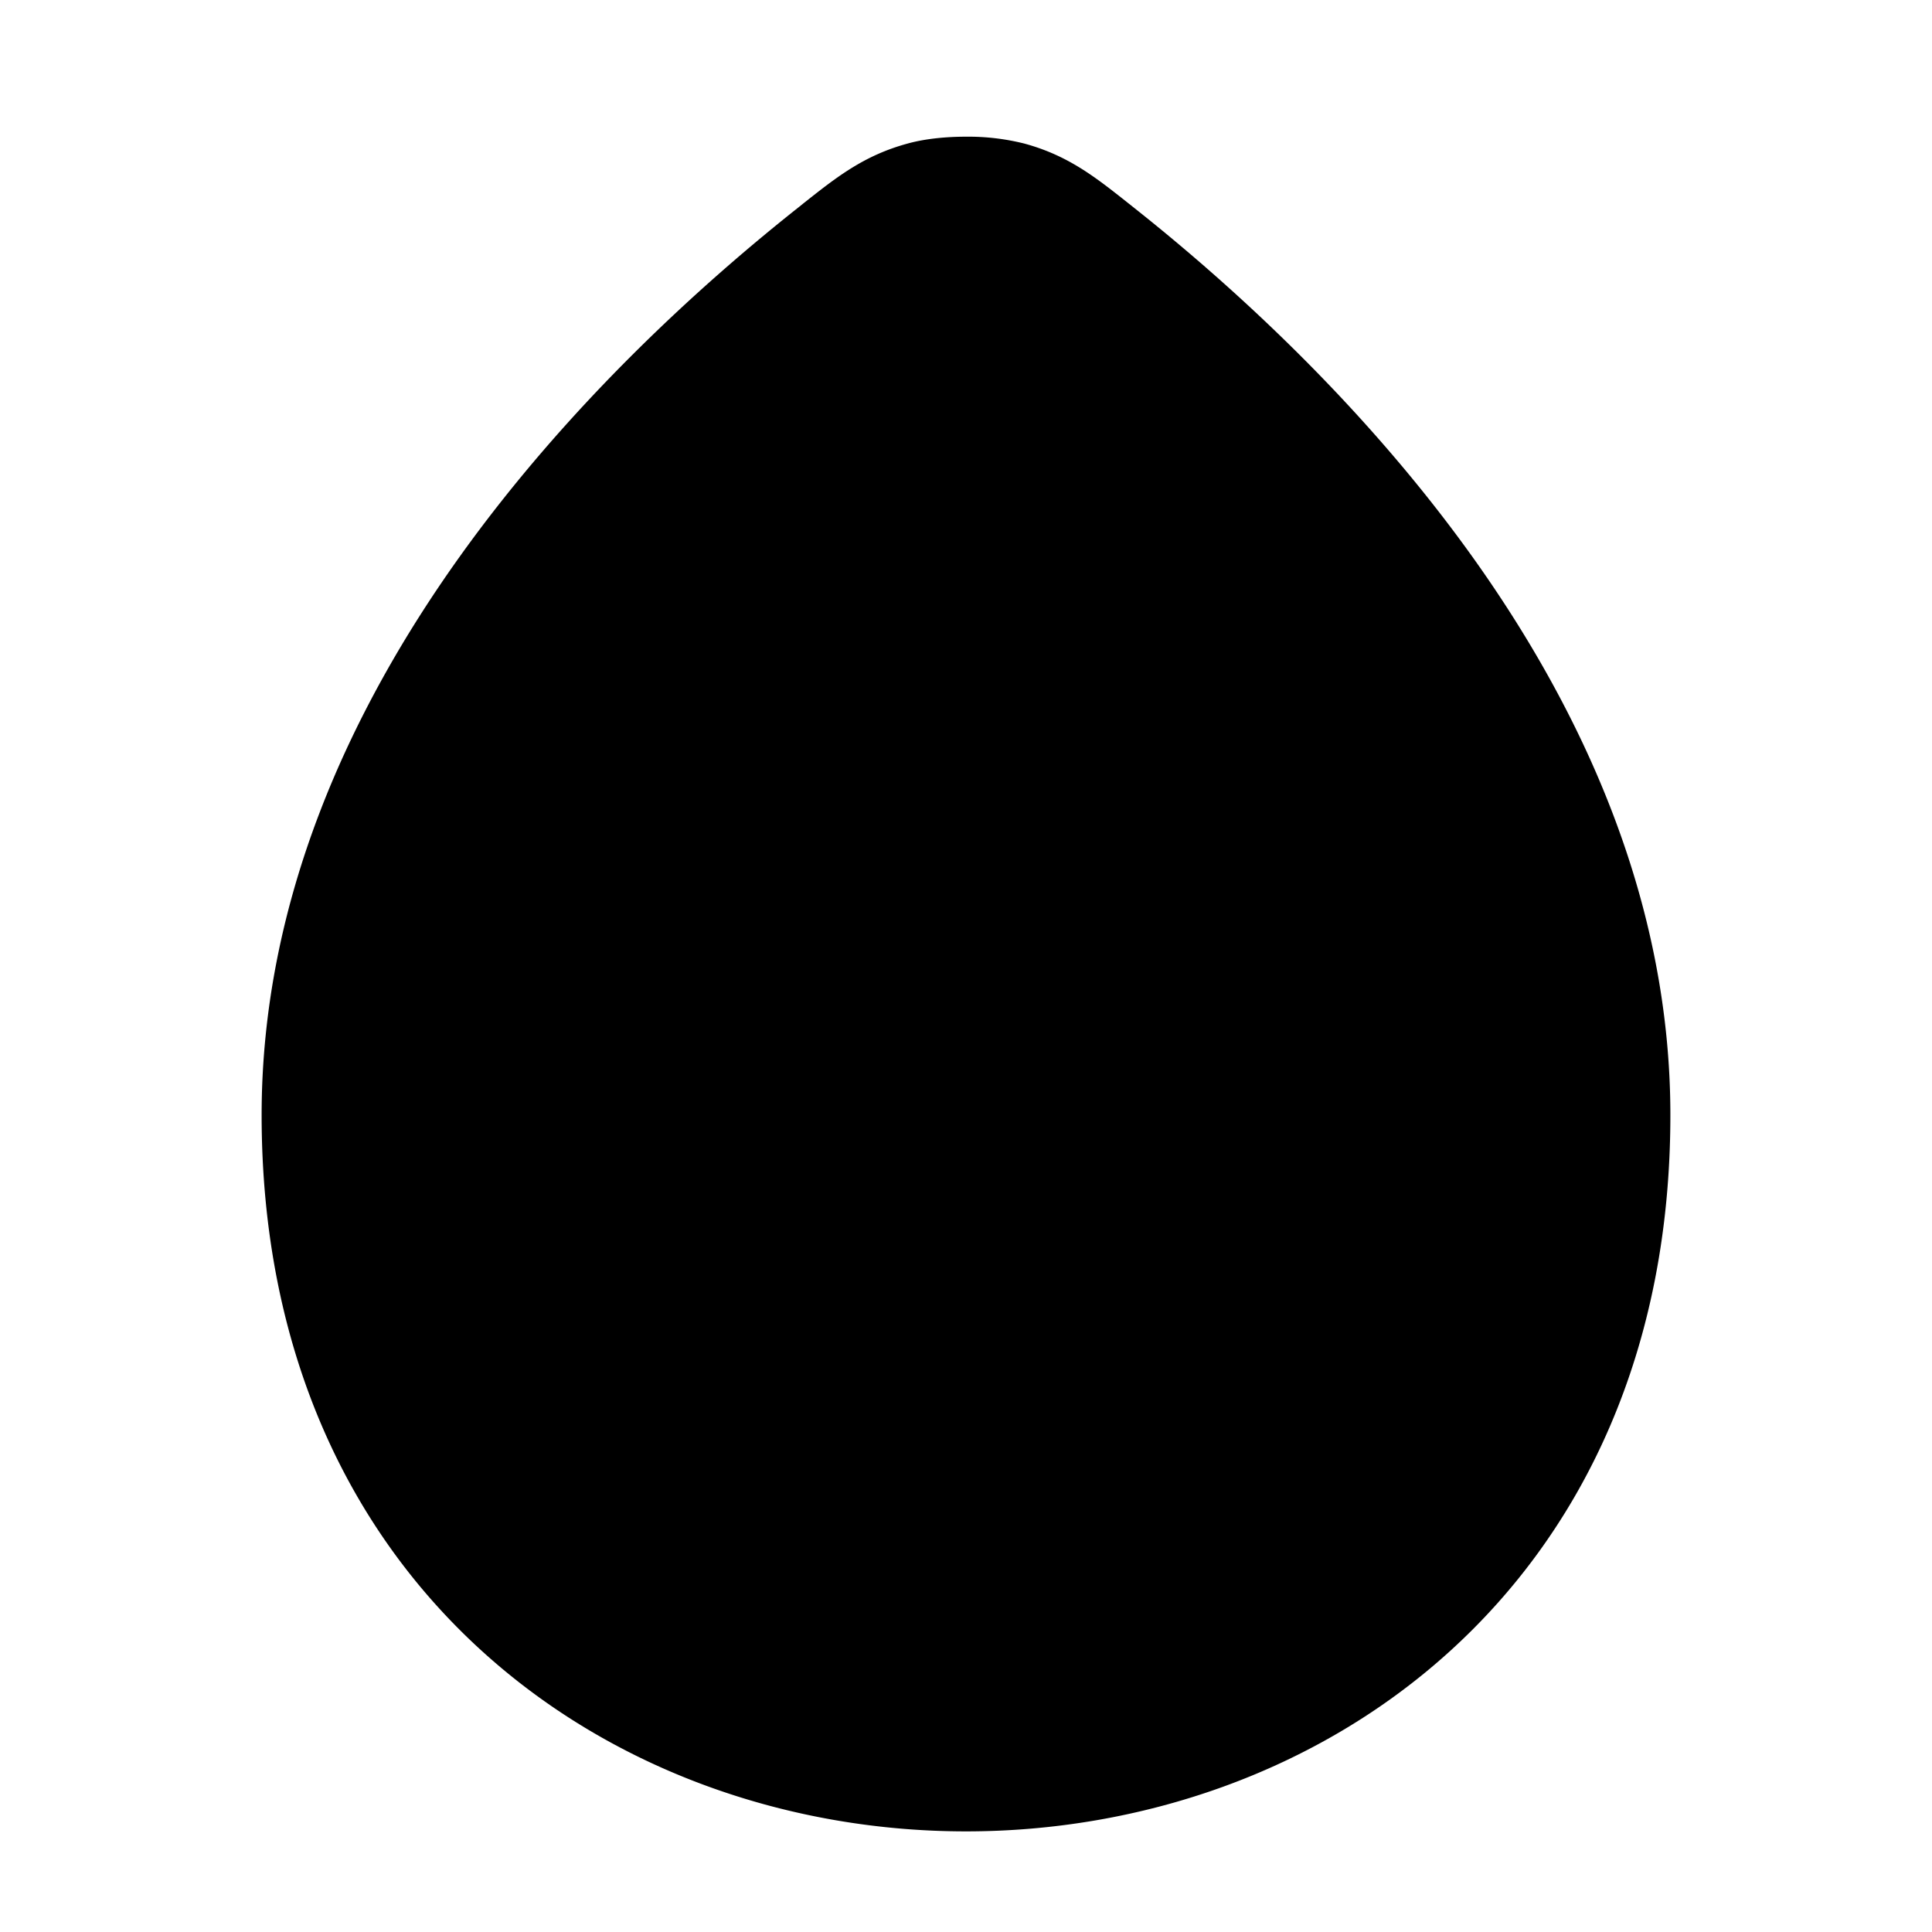 <svg xmlns="http://www.w3.org/2000/svg" width="24" height="24" fill="currentColor" viewBox="0 0 24 24">
  <path fill-rule="evenodd" d="M12.727 1.784A2.857 2.857 0 0012 1.698c-.232 0-.498.022-.728.086-.541.148-.877.414-1.29.741l-.048.039c-1.199.948-2.857 2.441-4.22 4.346-1.362 1.904-2.464 4.268-2.464 6.942 0 2.915 1.08 5.158 2.747 6.667C7.65 22.016 9.837 22.75 12 22.75c2.164 0 4.35-.734 6.003-2.231 1.667-1.509 2.747-3.752 2.747-6.667 0-2.674-1.102-5.038-2.464-6.942-1.364-1.905-3.021-3.398-4.22-4.346l-.049-.039c-.412-.327-.748-.593-1.29-.741z"/>
</svg>
